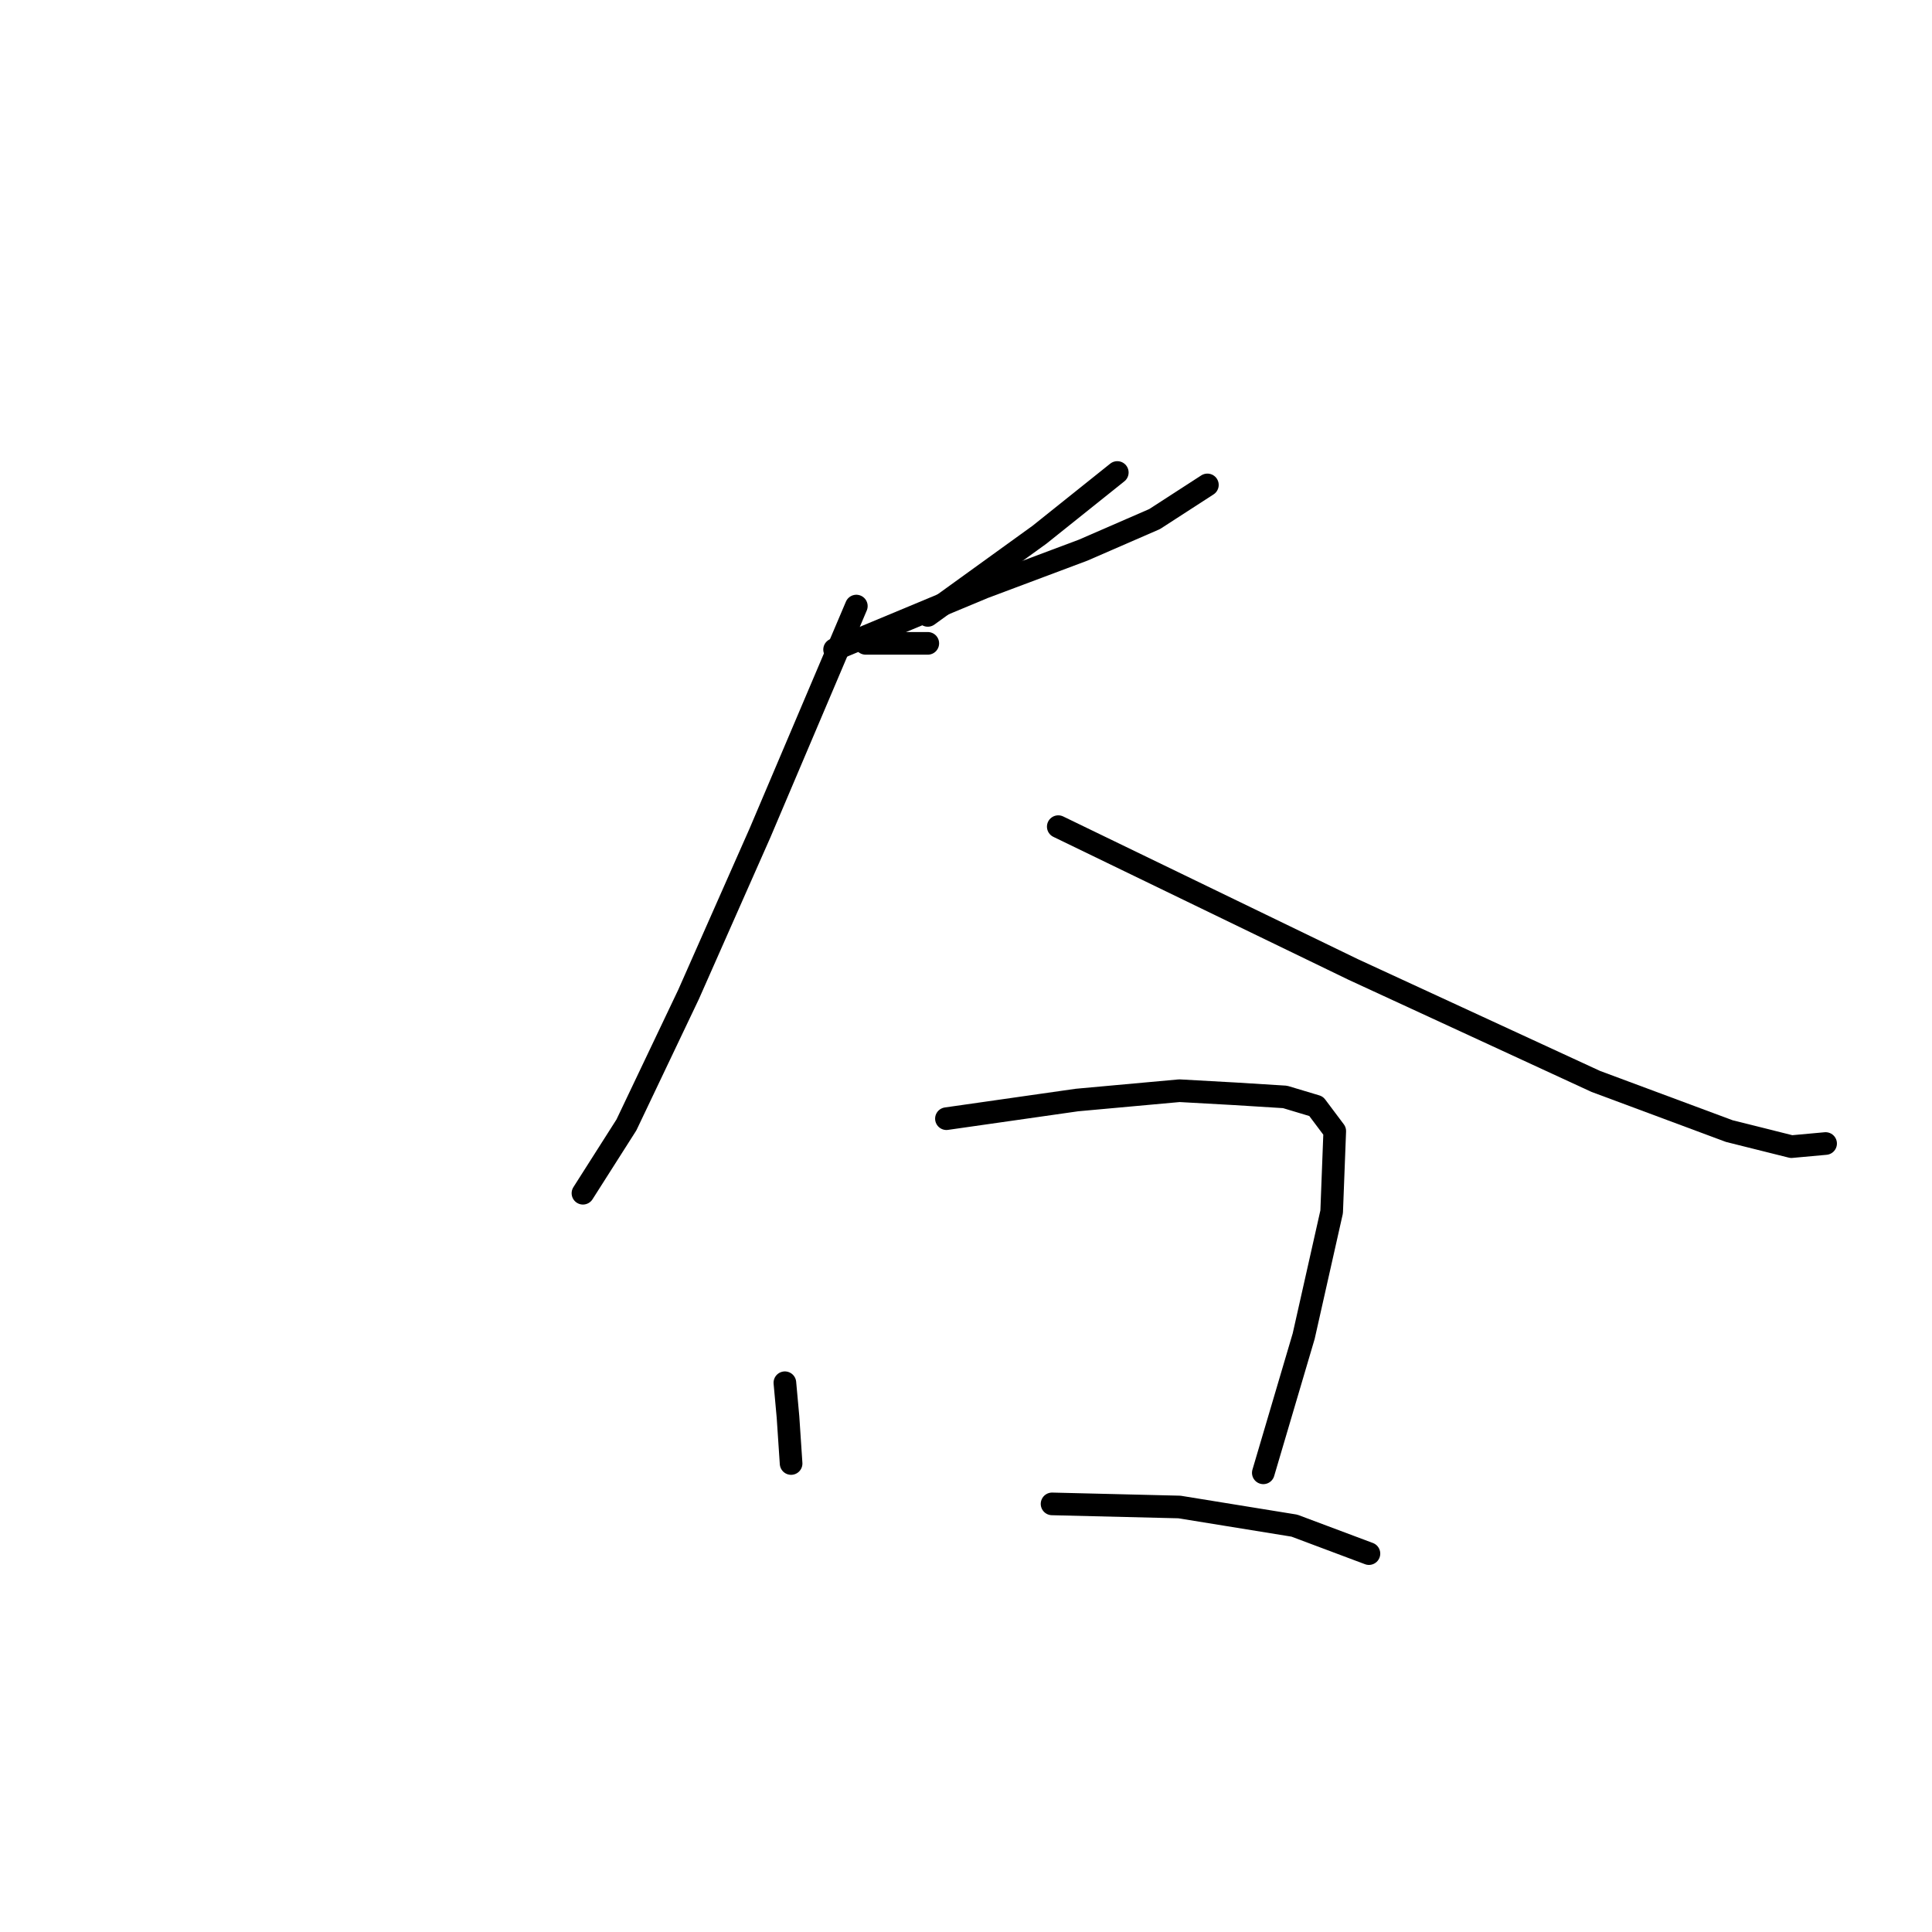 <?xml version="1.0" standalone="no"?>
    <svg width="256" height="256" xmlns="http://www.w3.org/2000/svg" version="1.1">
    <polyline stroke="black" stroke-width="3" stroke-linecap="round" fill="transparent" stroke-linejoin="round" points="114.704 85.248 122.937 85.248 122.937 85.248 " />
        <polyline stroke="black" stroke-width="3" stroke-linecap="round" fill="transparent" stroke-linejoin="round" points="148.047 62.608 137.756 70.841 122.937 81.543 122.937 81.543 " />
        <polyline stroke="black" stroke-width="3" stroke-linecap="round" fill="transparent" stroke-linejoin="round" points="110.588 86.071 130.347 77.839 143.519 72.899 152.987 68.782 159.985 64.254 159.985 64.254 " />
        <polyline stroke="black" stroke-width="3" stroke-linecap="round" fill="transparent" stroke-linejoin="round" points="113.469 80.308 100.708 110.358 91.24 131.764 83.007 149.053 77.244 158.109 77.244 158.109 " />
        <polyline stroke="black" stroke-width="3" stroke-linecap="round" fill="transparent" stroke-linejoin="round" points="140.226 109.535 179.332 128.471 211.441 143.29 229.141 149.876 237.374 151.935 241.902 151.523 241.902 151.523 " />
        <polyline stroke="black" stroke-width="3" stroke-linecap="round" fill="transparent" stroke-linejoin="round" points="104.001 183.22 104.413 187.748 104.825 193.922 104.825 193.922 " />
        <polyline stroke="black" stroke-width="3" stroke-linecap="round" fill="transparent" stroke-linejoin="round" points="125.407 148.23 142.696 145.76 156.28 144.525 163.69 144.937 170.276 145.348 174.393 146.583 176.862 149.876 176.451 160.579 172.746 177.045 167.395 195.157 167.395 195.157 " />
        <polyline stroke="black" stroke-width="3" stroke-linecap="round" fill="transparent" stroke-linejoin="round" points="139.403 199.274 156.28 199.685 171.511 202.155 181.391 205.86 181.391 205.86 " />
        </svg>